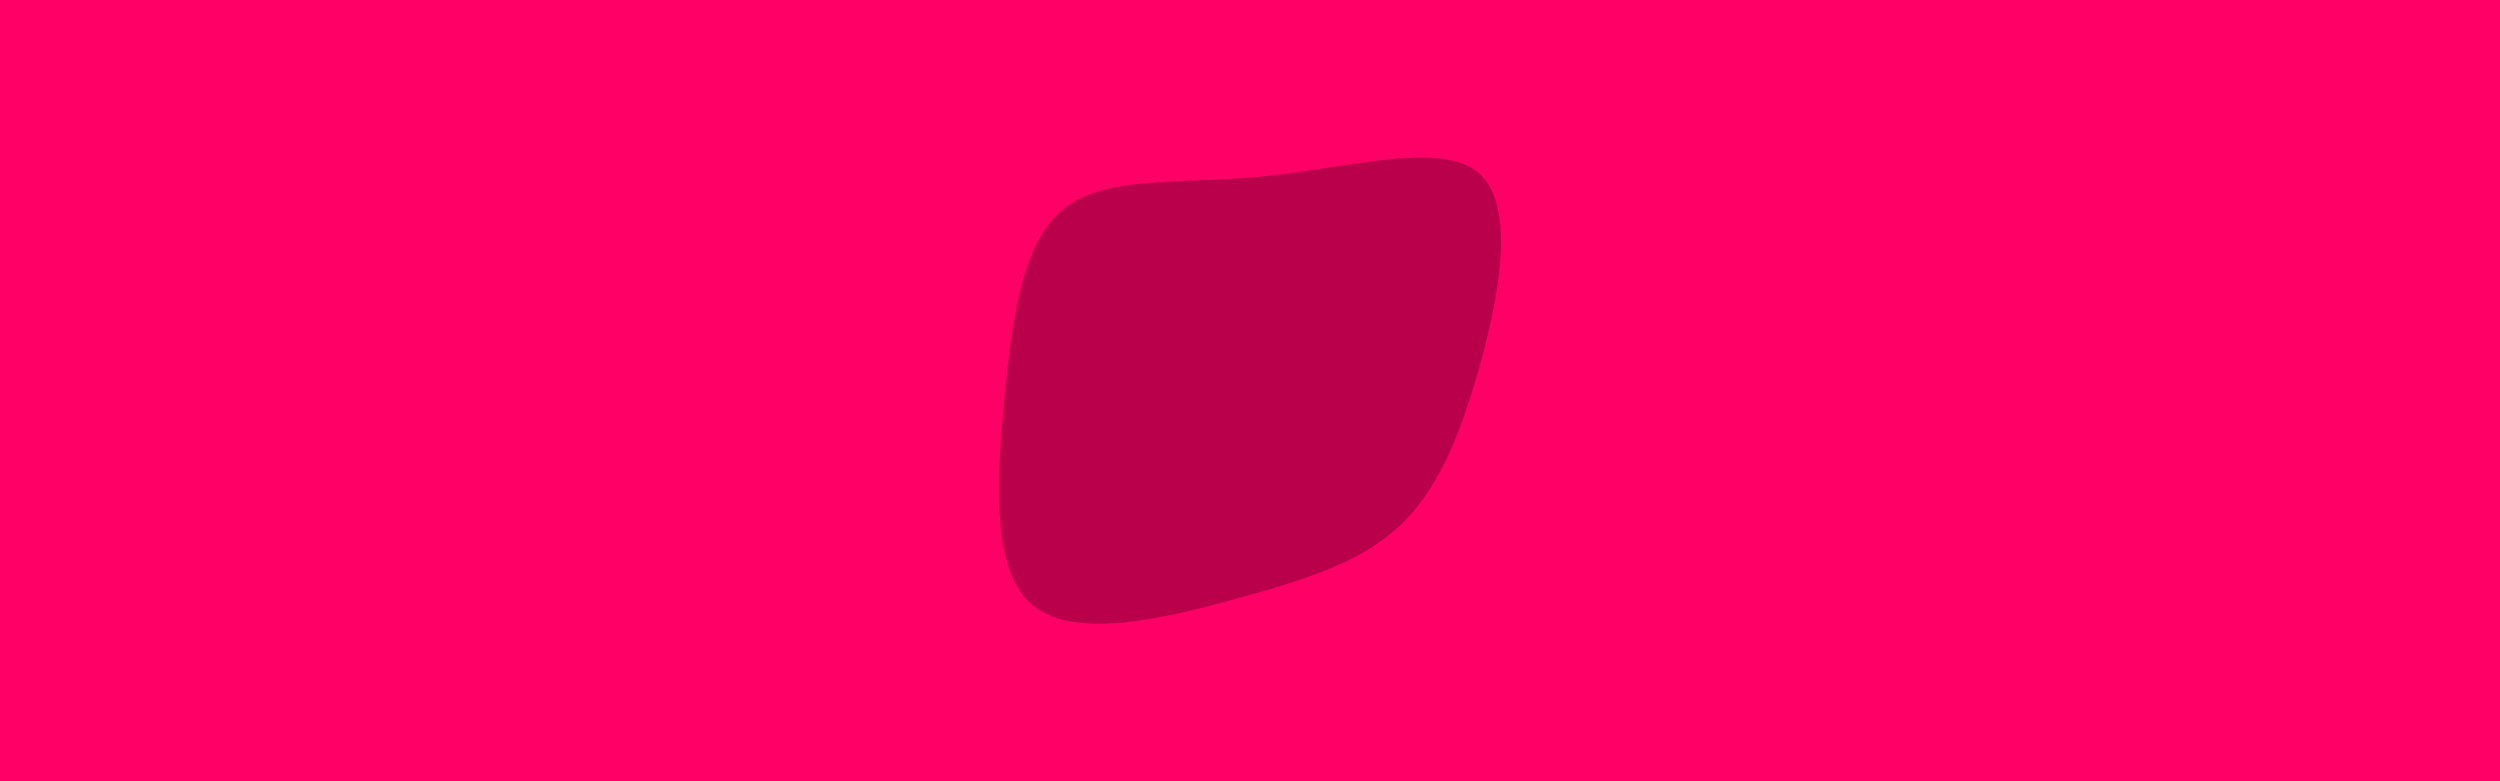 <svg id="visual" viewBox="0 0 960 300" width="960" height="300" xmlns="http://www.w3.org/2000/svg" xmlns:xlink="http://www.w3.org/1999/xlink" version="1.1"><rect x="0" y="0" width="960" height="300" fill="#FF0066"></rect><g transform="translate(482.921 149.719)"><path d="M85 -83.2C99.4 -70.7 92.7 -35.4 84.9 -7.8C77.1 19.8 68.3 39.6 53.9 52.8C39.6 65.9 19.8 72.5 -7.5 80C-34.9 87.6 -69.8 96.1 -86.1 82.9C-102.4 69.8 -100.2 34.9 -97.2 3.1C-94.1 -28.8 -90.2 -57.5 -73.8 -70C-57.5 -82.5 -28.8 -78.8 3.3 -82.1C35.4 -85.4 70.7 -95.7 85 -83.2" fill="#BB004B"></path></g></svg>